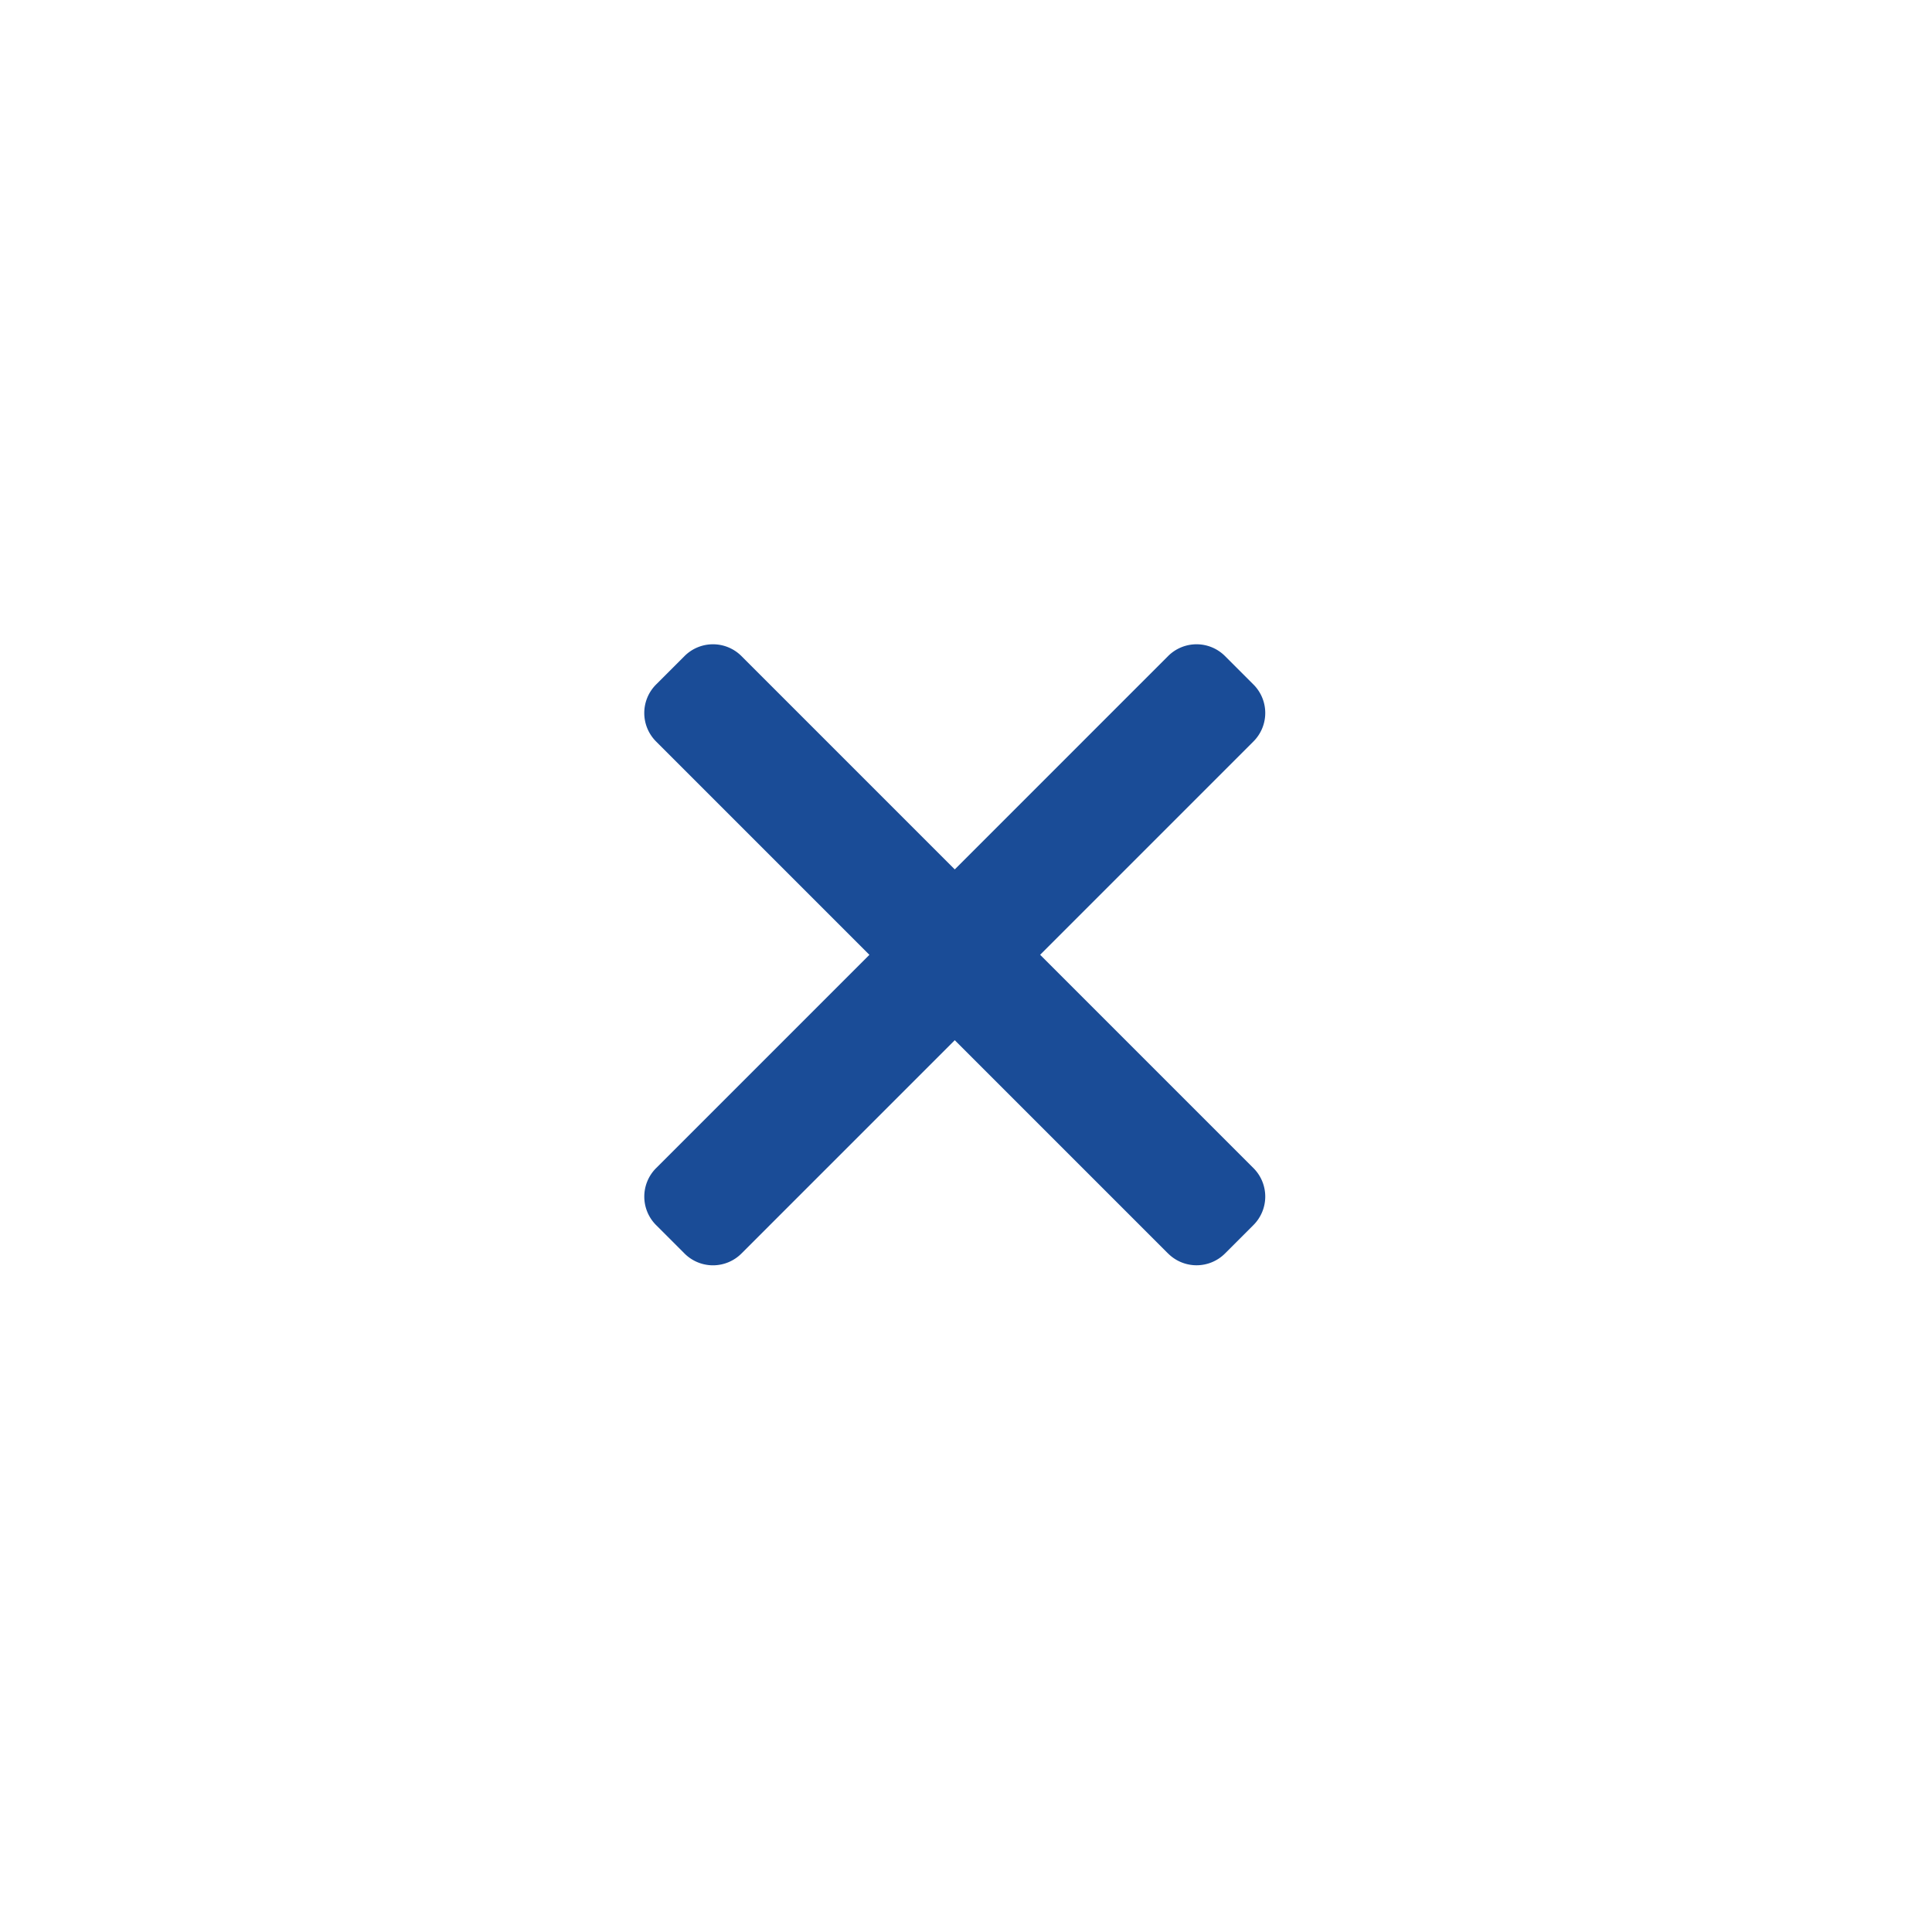 <svg xmlns="http://www.w3.org/2000/svg" width="48" height="47.5" viewBox="0 0 48 47.5"><defs><style>.a{fill:none;opacity:0.5;}.b{fill:#1a4c97;}</style></defs><rect class="a" width="48" height="47.5"/><path class="b" d="M15.435,16.815l-5.3-5.3-5.3,5.3a1,1,0,0,1-1.414,0l-.707-.707a1,1,0,0,1,0-1.414l5.3-5.3-5.3-5.3a1,1,0,0,1,0-1.415l.707-.707a1,1,0,0,1,1.414,0l5.3,5.3,5.3-5.3a1,1,0,0,1,1.414,0l.707.707a1,1,0,0,1,0,1.414l-5.3,5.3,5.3,5.3a1,1,0,0,1,0,1.414l-.707.707a1,1,0,0,1-1.414,0Z" transform="translate(13.586 14.327)"/></svg>